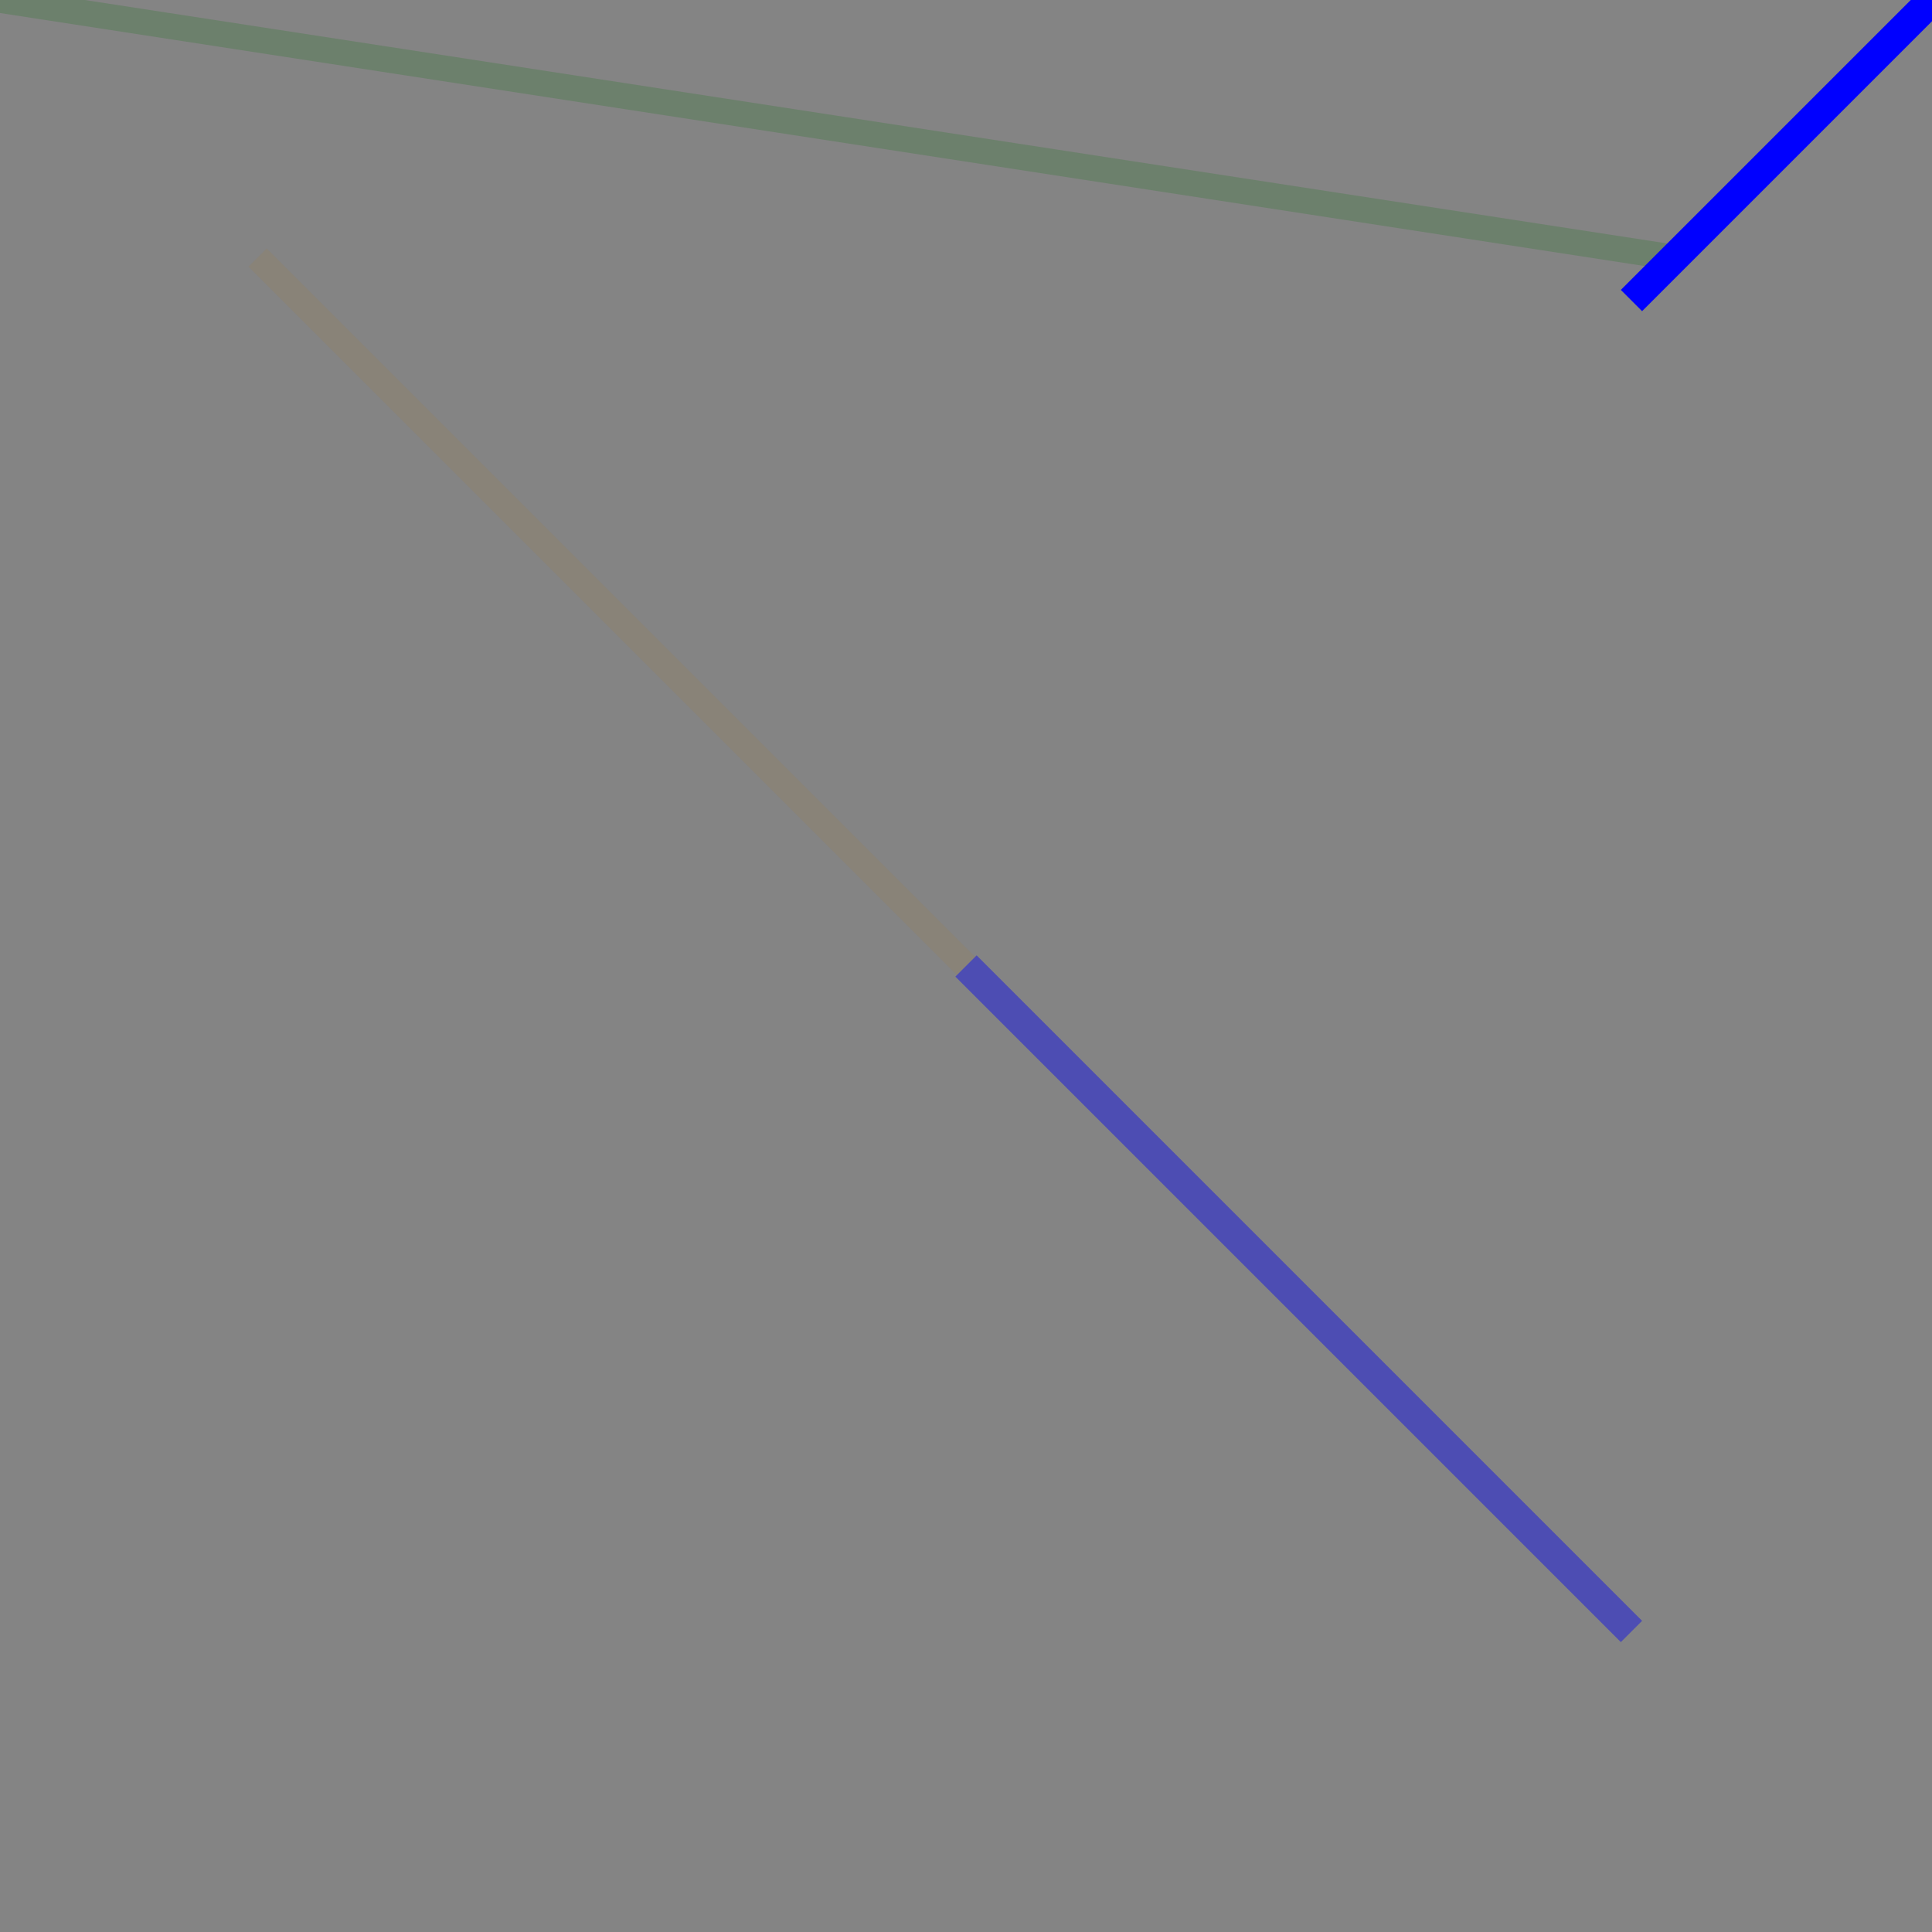 <?xml version="1.0" encoding="utf-8" ?>
<svg baseProfile="full" height="450px" version="1.1" width="450px" xmlns="http://www.w3.org/2000/svg" xmlns:ev="http://www.w3.org/2001/xml-events" xmlns:xlink="http://www.w3.org/1999/xlink"><defs /><rect fill="grey" height="450" opacity="0.6" width="450" x="0" y="0" /><line stroke="orange" stroke-width="6.0" x1="60" x2="225.0" y1="60" y2="225.0" /><rect fill="grey" height="450" opacity="0.6" width="450" x="0" y="0" /><line stroke="green" stroke-width="6.0" x1="390" x2="0" y1="60" y2="0" /><rect fill="grey" height="450" opacity="0.6" width="450" x="0" y="0" /><line stroke="blue" stroke-width="7.0" x1="380" x2="225.0" y1="380" y2="225.0" /><rect fill="grey" height="450" opacity="0.6" width="450" x="0" y="0" /><line stroke="blue" stroke-width="7.0" x1="380" x2="450" y1="70" y2="0" /></svg>